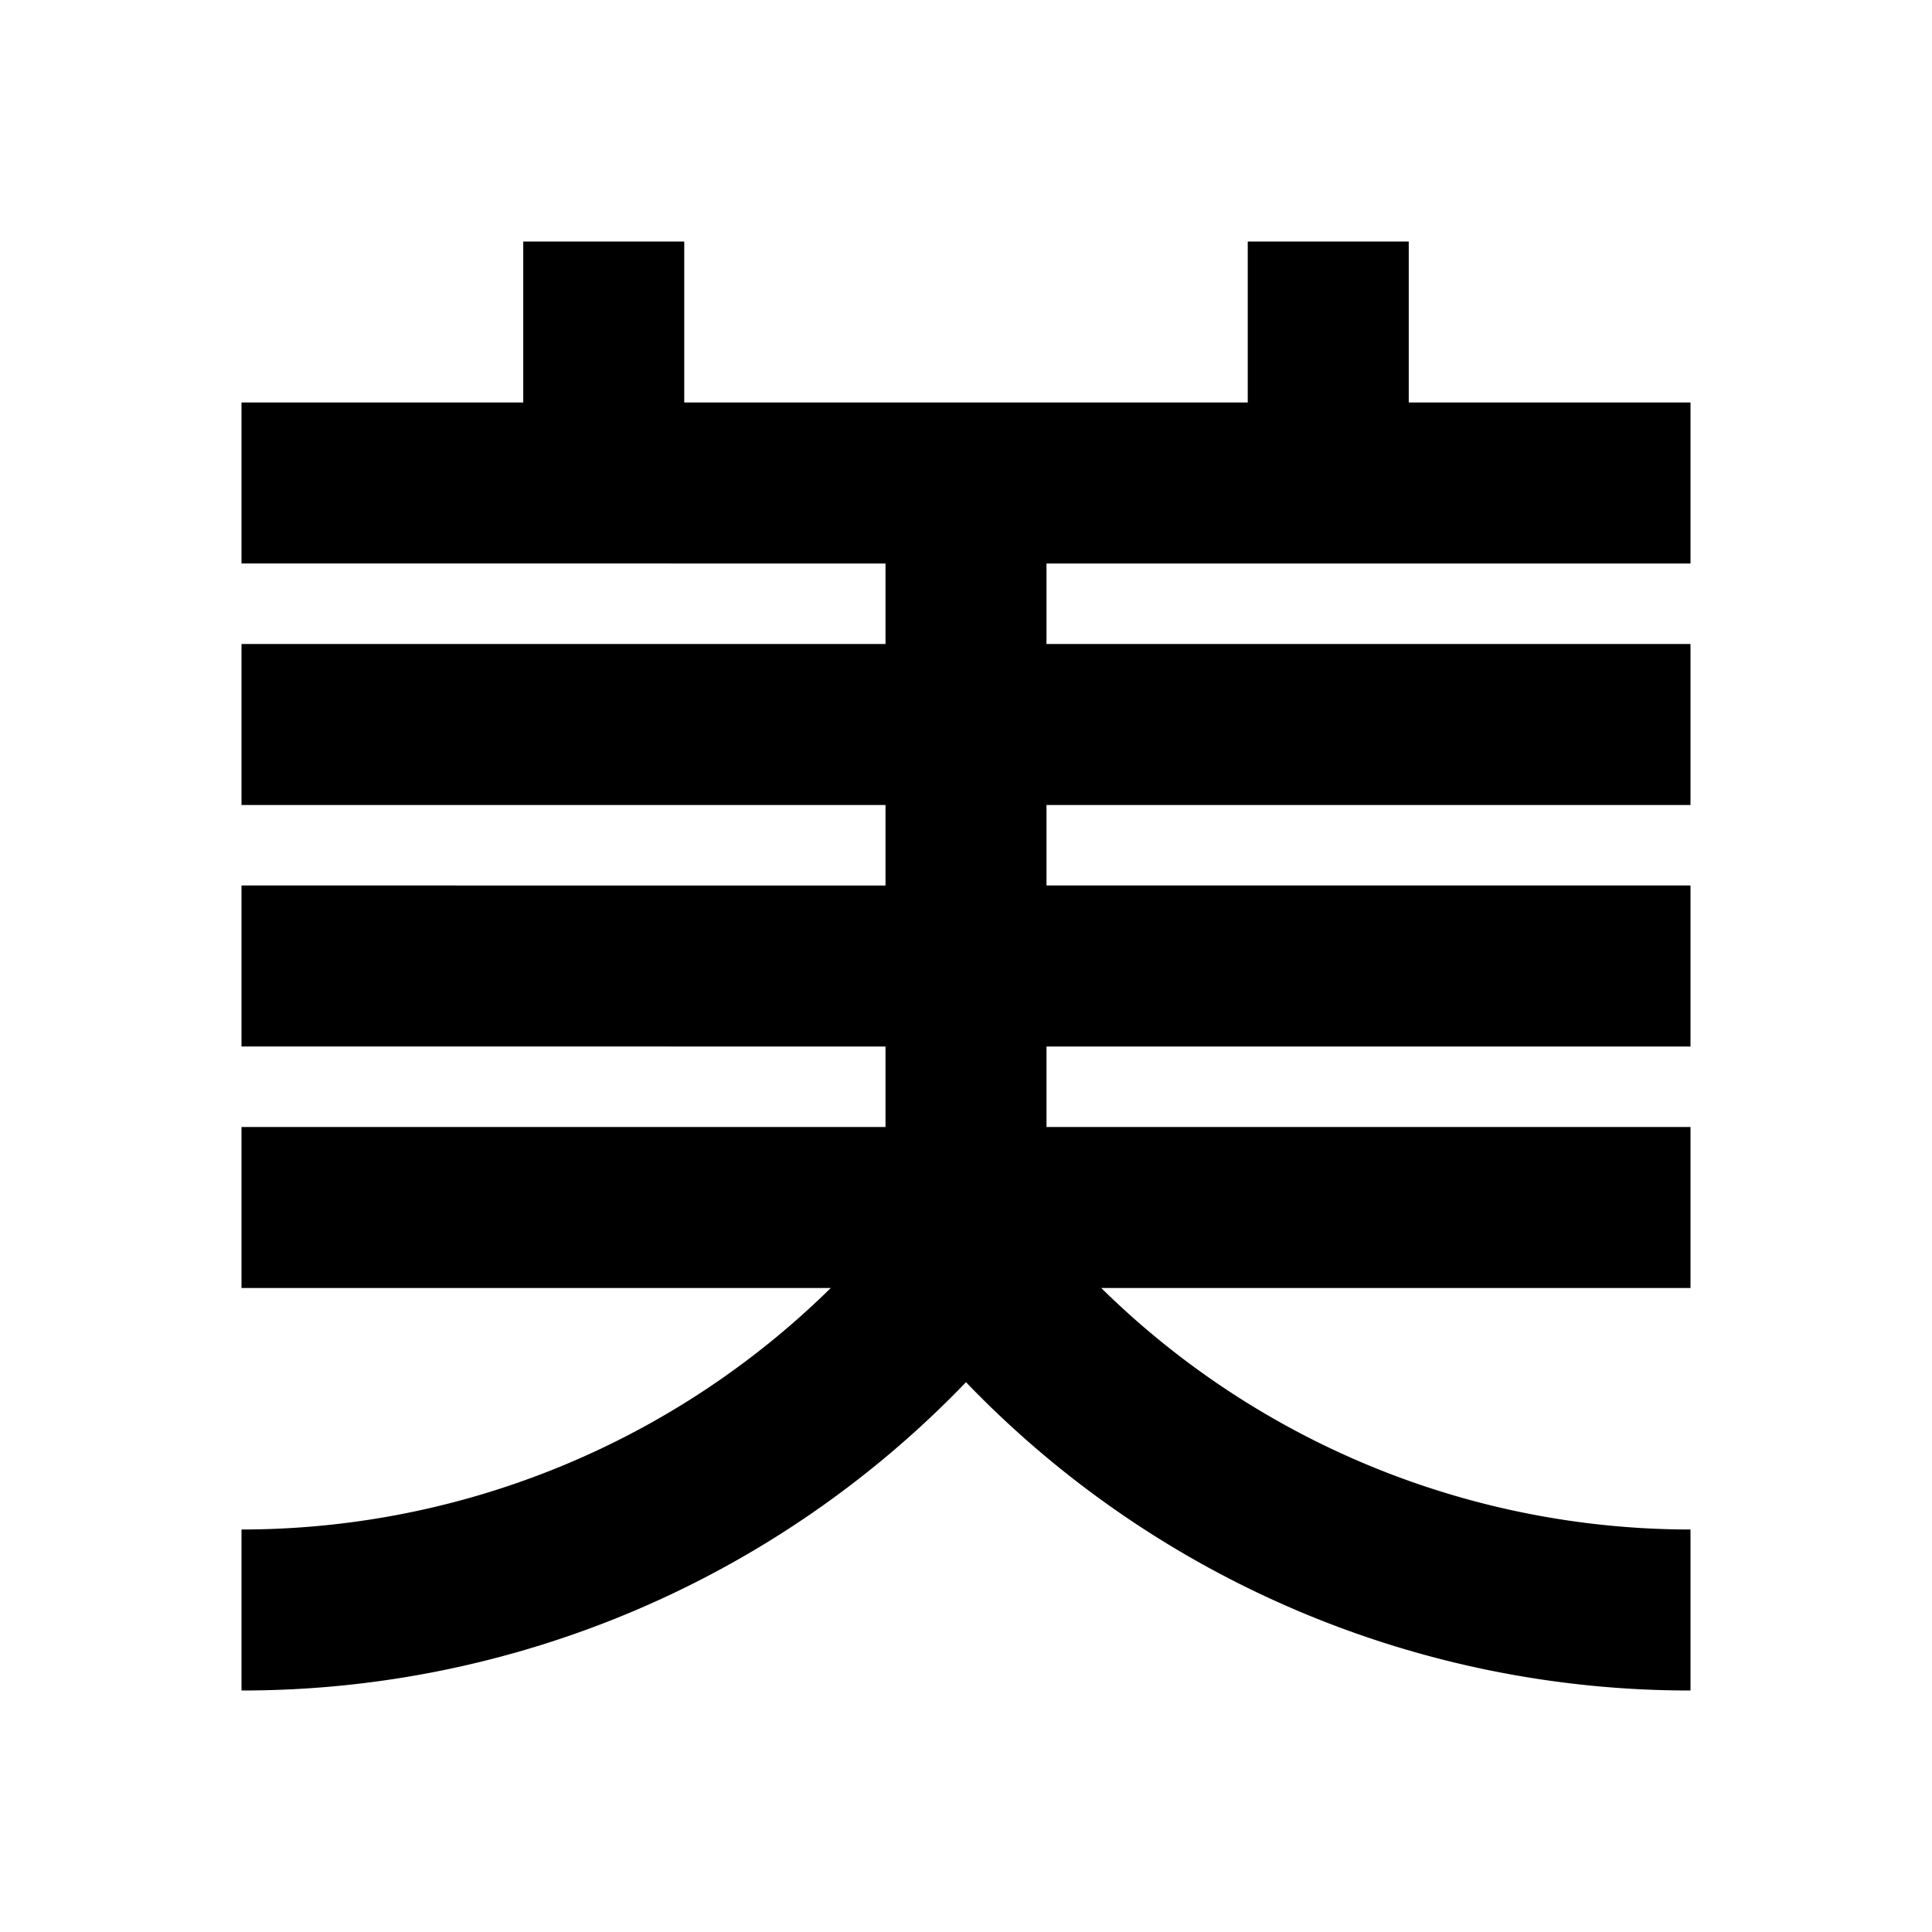 <svg xmlns="http://www.w3.org/2000/svg" viewBox="0 0 48 48"><rect width="48" height="48" style="fill:none"/><path d="M42,14V10H35V6H31v4H17V6H13v4H6v4H22v2H6v4H22v2H6v4H22v2H6v4H20.64A20.87,20.87,0,0,1,6,38v4a24.93,24.93,0,0,0,18-7.66A24.93,24.93,0,0,0,42,42V38a20.87,20.87,0,0,1-14.64-6H42V28H26V26H42V22H26V20H42V16H26V14Z"/></svg>